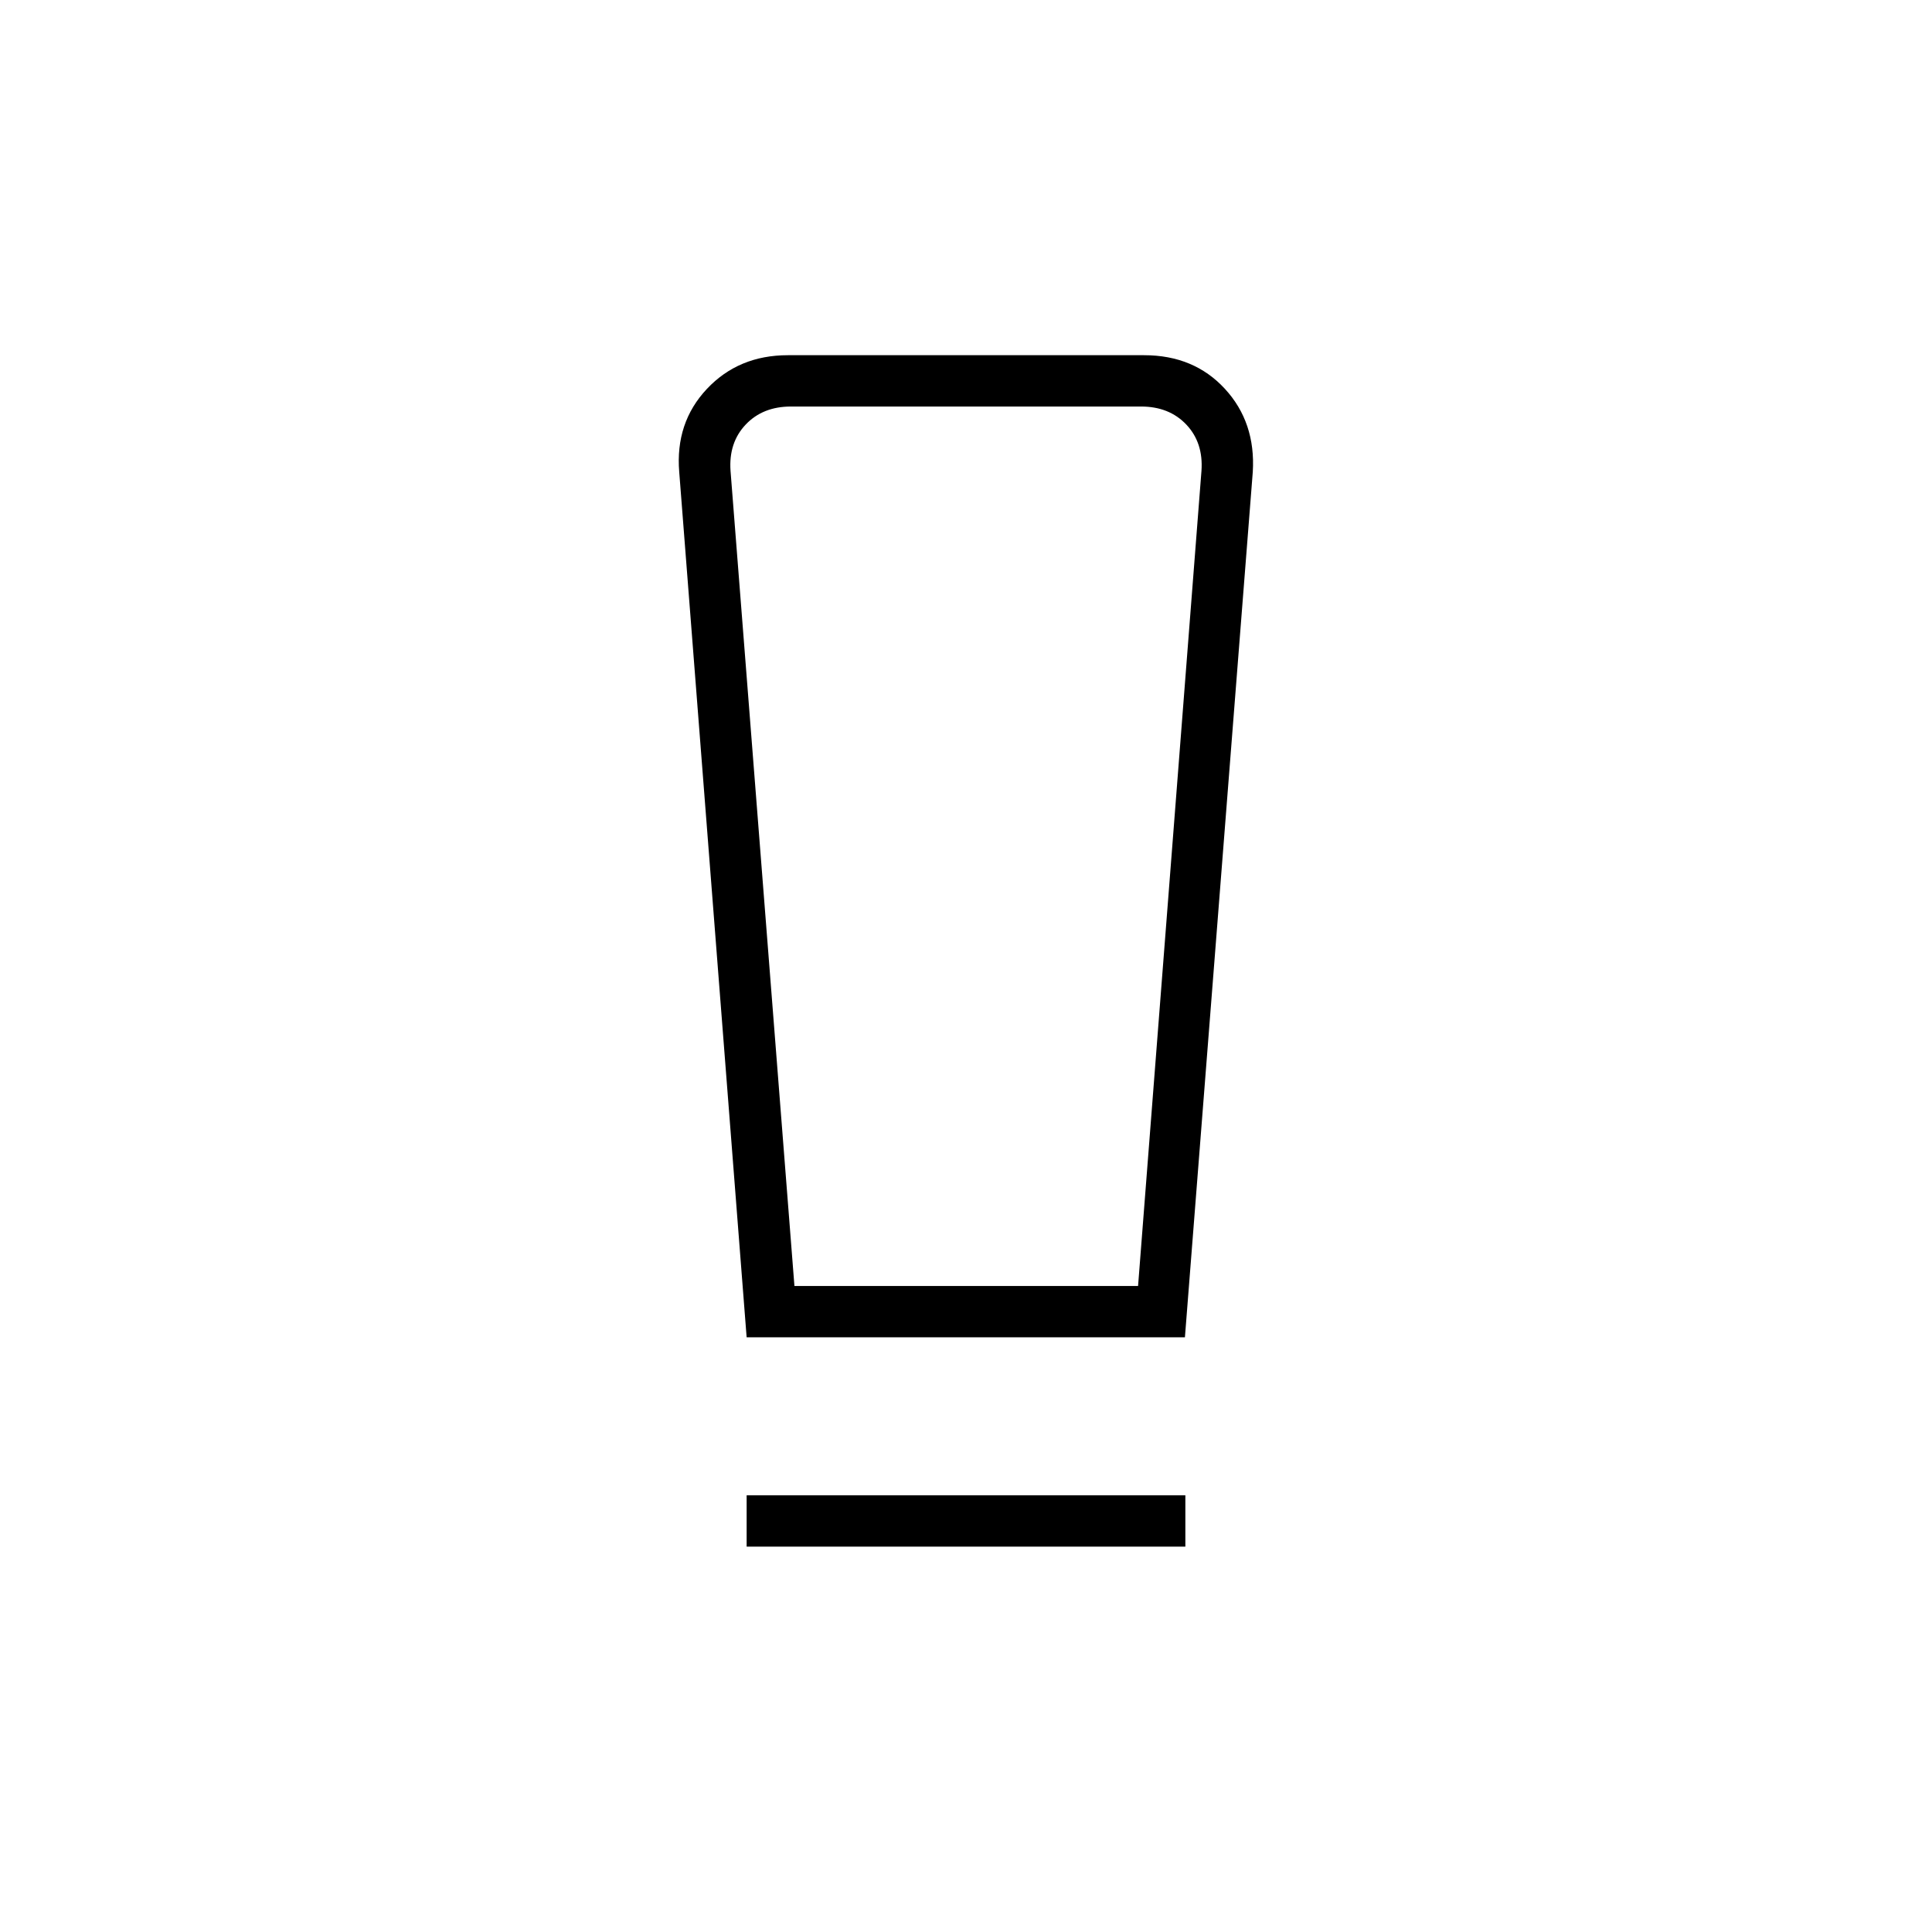 <svg xmlns="http://www.w3.org/2000/svg" height="24" viewBox="0 -960 960 960" width="24"><path d="M371-191.5V-217h218v25.5H371Zm0-104-33.5-430q-2-24.5 13.75-41.25t40.25-16.75h177q24.75 0 40.13 16.69Q624-750.13 622.5-725.5l-33.72 430H371Zm23.75-25.5H565.5L597-726q1-14-7.5-23t-22.5-9H393q-14 0-22.5 9t-7.5 23l31.75 405Zm.01-437H363h234-202.24Z"/></svg>